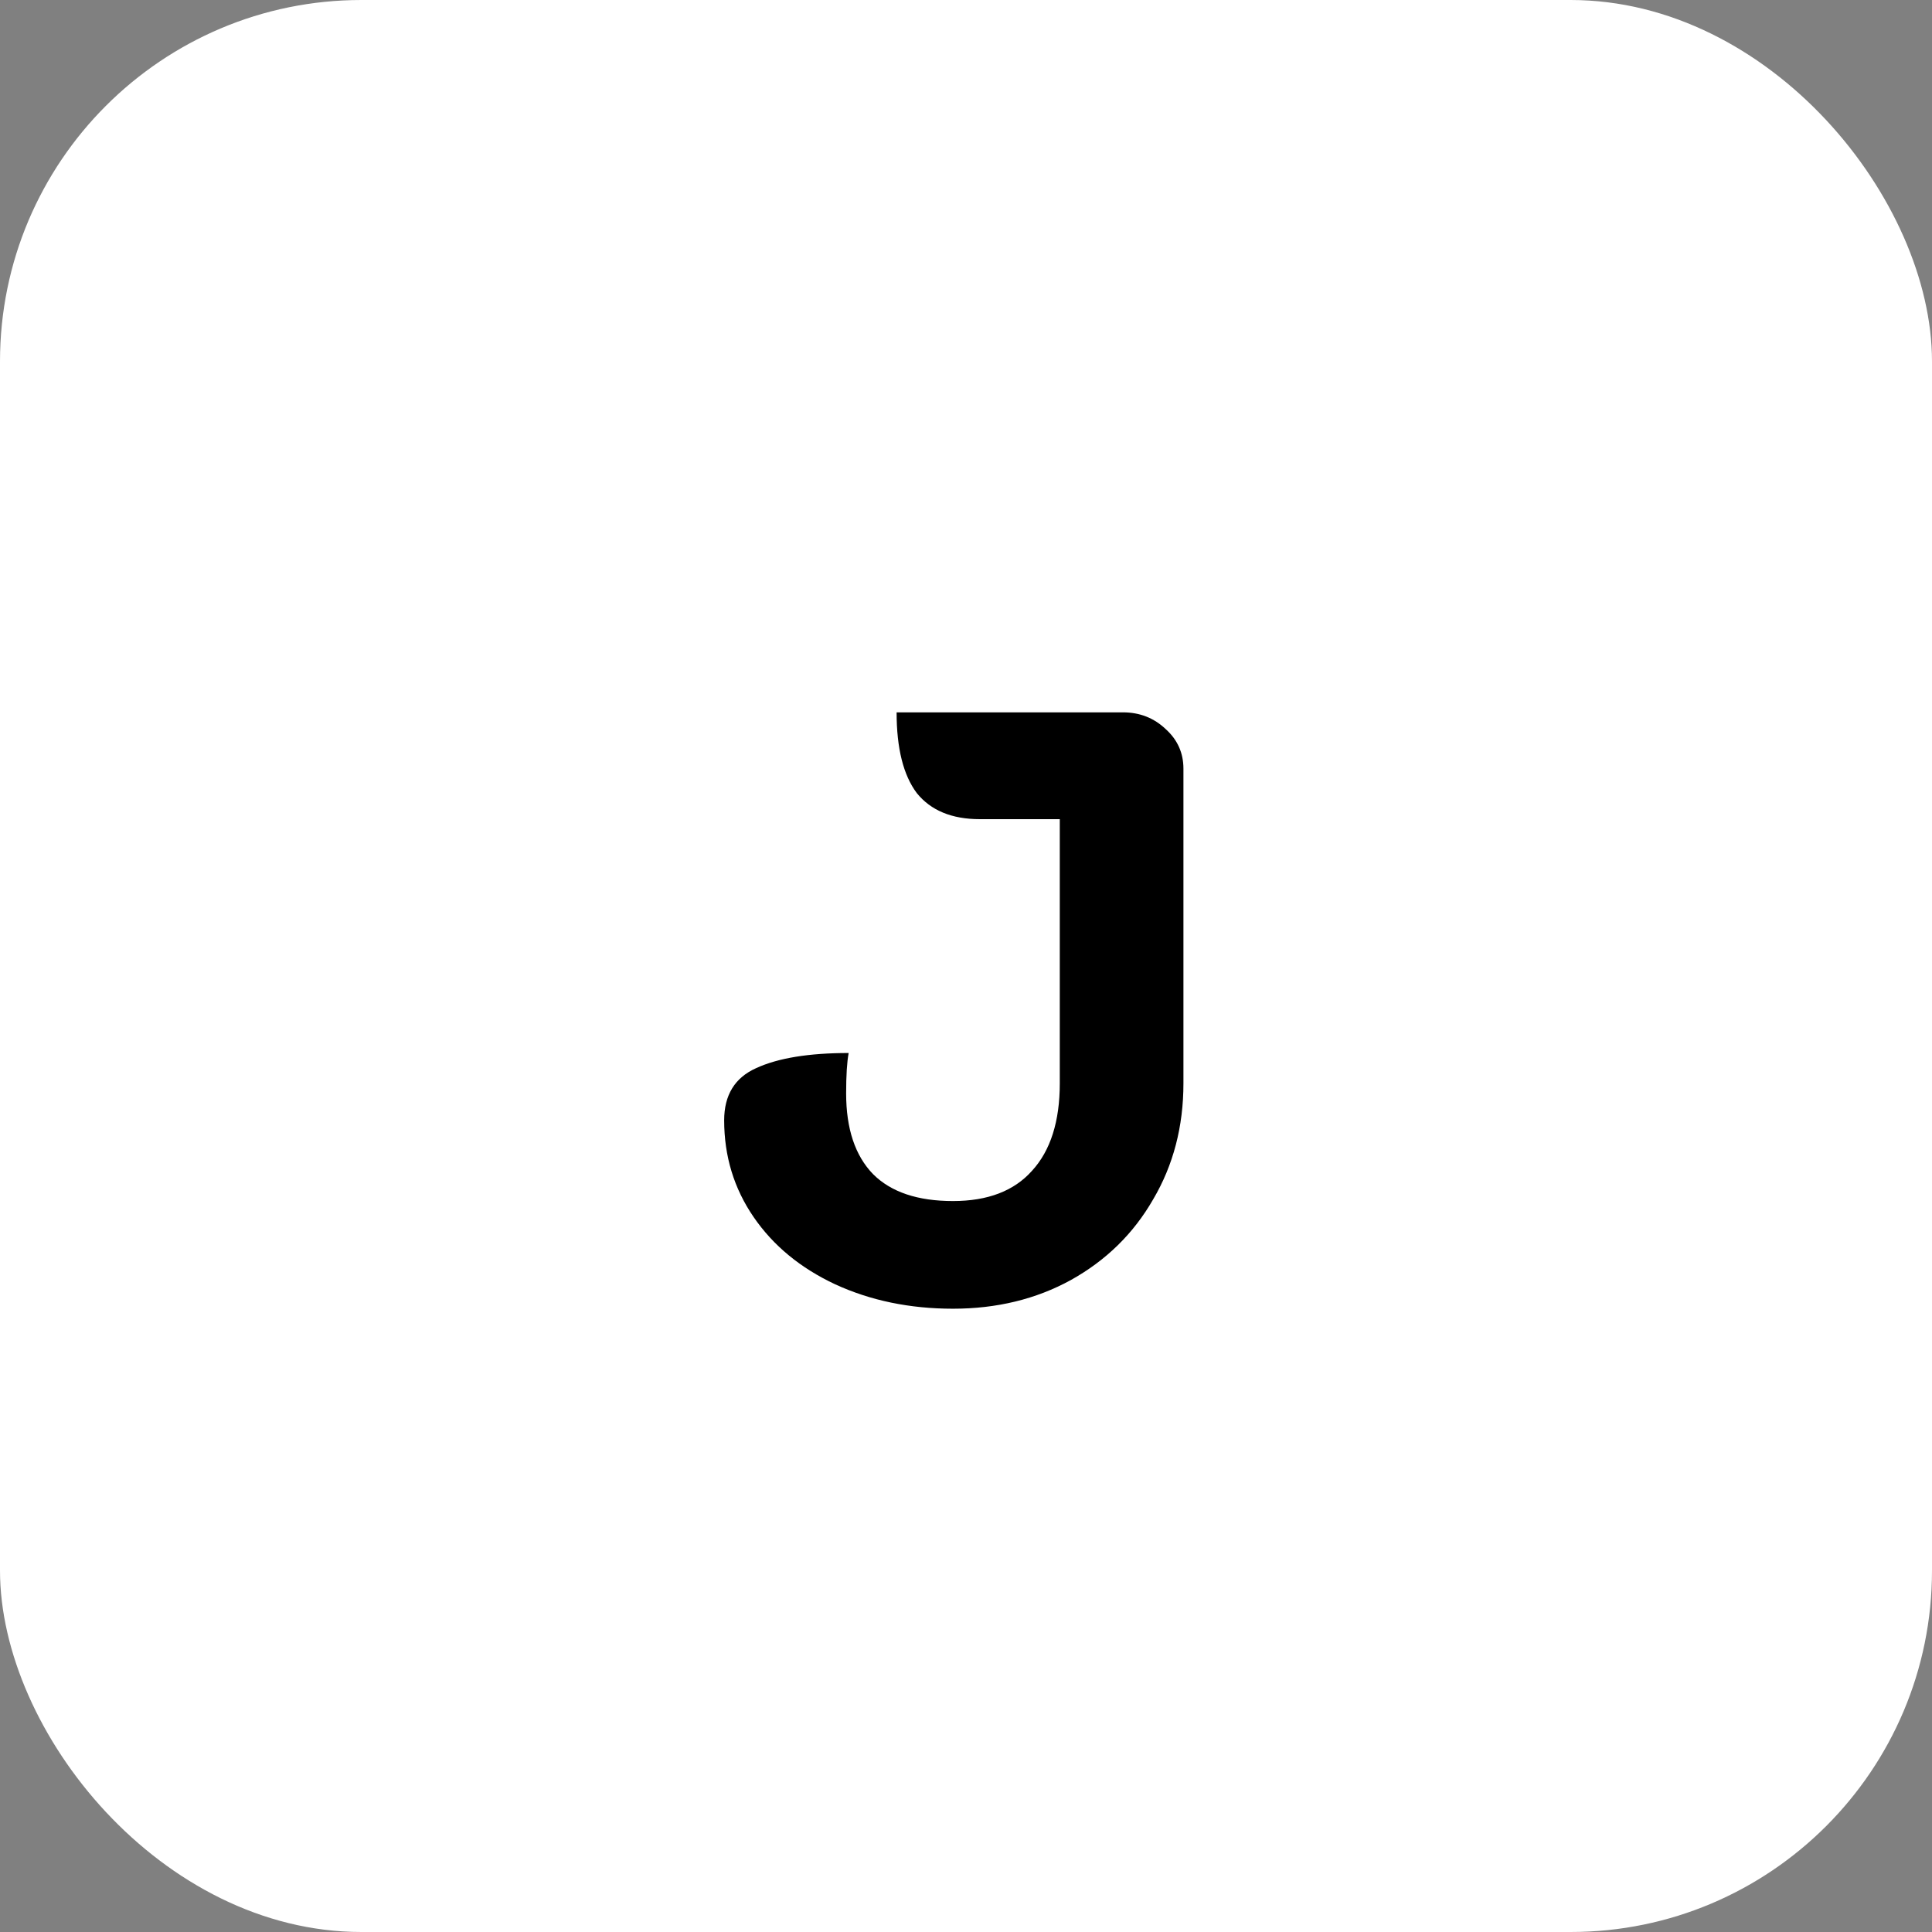 <svg width="294" height="294" viewBox="0 0 294 294" fill="none" xmlns="http://www.w3.org/2000/svg">
<rect x="0" y="0" width="294" height="294" fill="#808080" stroke="none"/>
<rect width="294" height="294" rx="55" fill="white"/>
<path d="M145.016 199.152C138.445 199.152 132.472 197.915 127.096 195.44C121.805 192.965 117.667 189.552 114.68 185.2C111.693 180.848 110.2 175.941 110.2 170.48C110.2 166.64 111.821 163.995 115.064 162.544C118.392 161.008 123.085 160.24 129.144 160.24C128.888 161.605 128.76 163.653 128.76 166.384C128.76 171.76 130.125 175.856 132.856 178.672C135.587 181.403 139.64 182.768 145.016 182.768C150.307 182.768 154.317 181.232 157.048 178.16C159.864 175.088 161.272 170.651 161.272 164.848V124.656H149.112C144.845 124.656 141.645 123.333 139.512 120.688C137.464 117.957 136.44 113.861 136.44 108.4H170.872C173.432 108.4 175.608 109.253 177.4 110.96C179.192 112.581 180.088 114.587 180.088 116.976V164.848C180.088 171.419 178.552 177.307 175.48 182.512C172.493 187.717 168.312 191.813 162.936 194.8C157.645 197.701 151.672 199.152 145.016 199.152Z" fill="black"/>
</svg>
